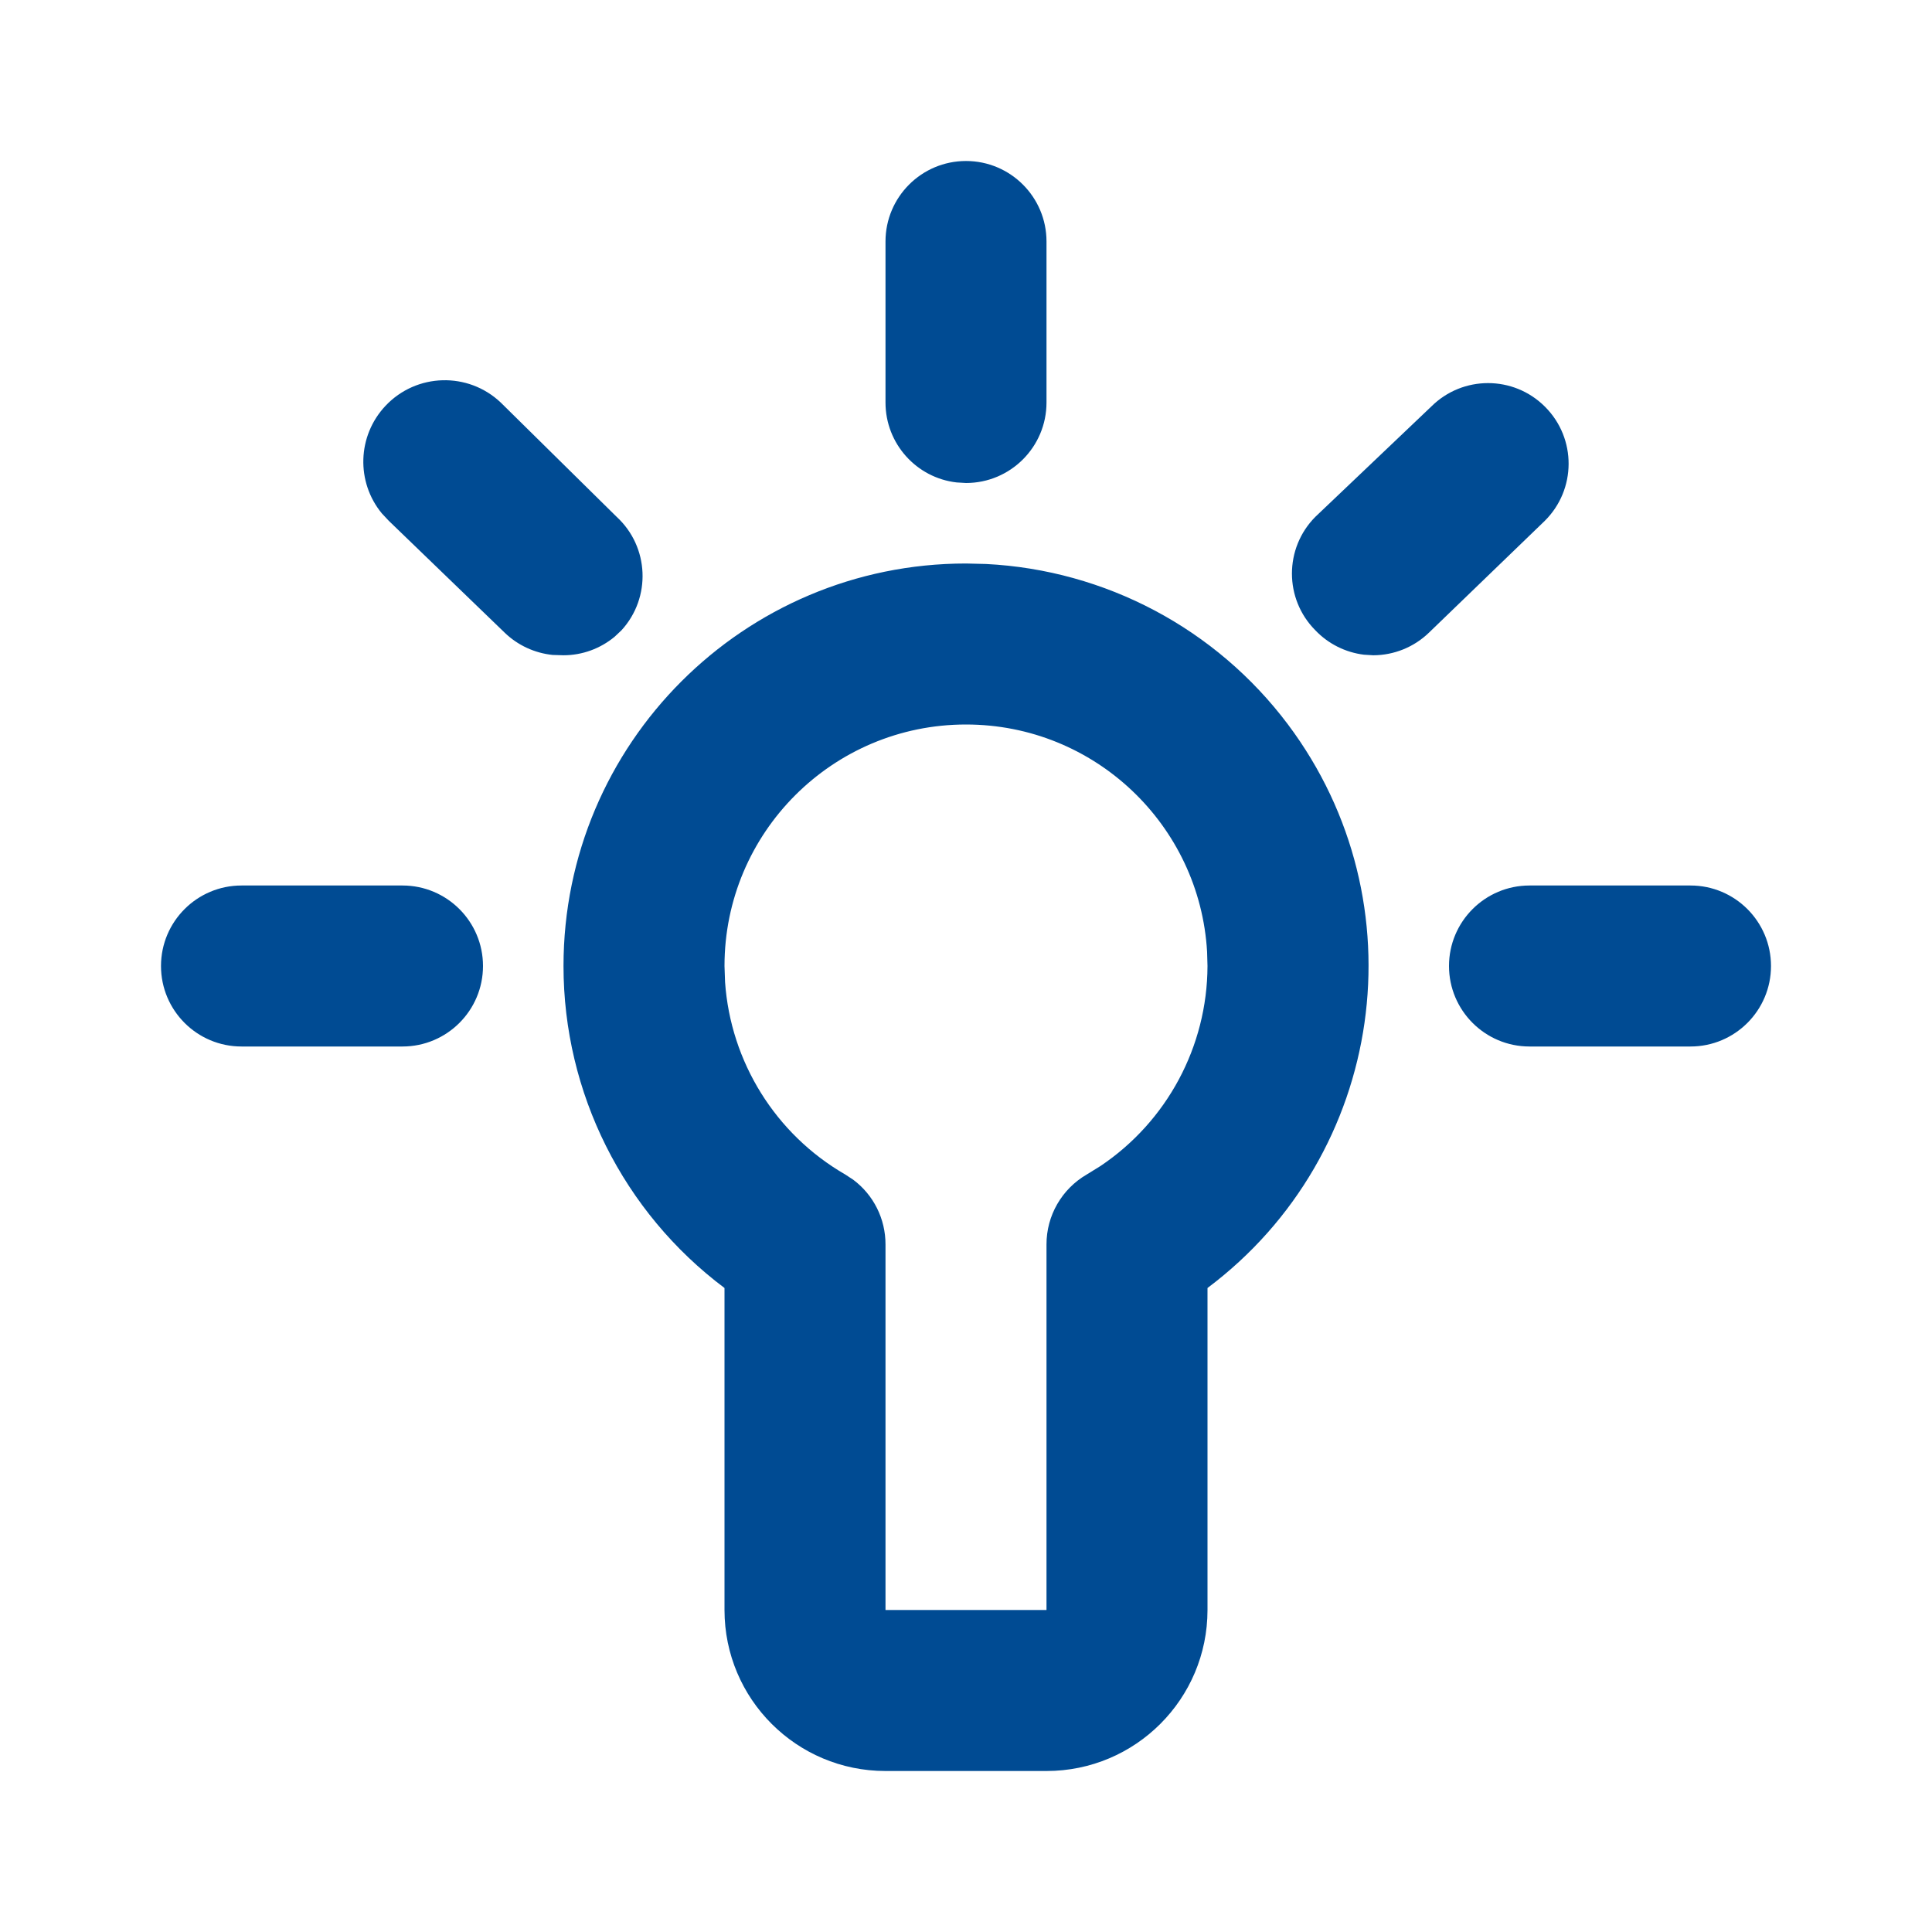<svg xmlns="http://www.w3.org/2000/svg" width="24" height="24" viewBox="0 0 24 24">
    <defs>
        <filter id="prefix__a">
            <feColorMatrix in="SourceGraphic" values="0 0 0 0 0 0 0 0 0 0.294 0 0 0 0 0.576 0 0 0 1 0"/>
        </filter>
    </defs>
    <g fill="none" fill-rule="evenodd" filter="url(#prefix__a)" transform="translate(-2965 -1084)">
        <g>
            <path fill="#004B93" d="M12 7l.248.006C13.728 7.08 15.105 7.807 16 9c1.657 2.21 1.21 5.343-1 7v4c0 1.105-.895 2-2 2h-2c-1.105 0-2-.895-2-2v-4c-1.259-.944-2-2.426-2-4 0-2.761 2.239-5 5-5zm0 2c-1.657 0-3 1.343-3 3l.007.2c.069.99.625 1.889 1.493 2.39l.099.065c.252.188.402.486.401.805V20h2v-4.54c-.001-.359.19-.69.5-.87l.17-.105c.825-.553 1.327-1.483 1.33-2.485l-.005-.176C14.904 10.249 13.598 9 12 9zm9 2c.552 0 1 .448 1 1s-.448 1-1 1h-2c-.552 0-1-.448-1-1s.448-1 1-1zM5 11c.552 0 1 .448 1 1s-.448 1-1 1H3c-.552 0-1-.448-1-1s.448-1 1-1zm-.21-5.96c.384-.406 1.024-.424 1.43-.04l1.44 1.42c.405.373.432 1.004.06 1.41l-.085.08c-.177.147-.402.23-.635.23l-.135-.004c-.222-.023-.432-.119-.595-.276L4.83 6.47l-.087-.093c-.32-.388-.307-.962.047-1.337zm12.99.01c.39-.388 1.02-.388 1.41 0l.006.006c.389.392.386 1.025-.006 1.414l-1.44 1.39c-.185.179-.433.279-.69.28l-.116-.007c-.229-.028-.443-.134-.604-.303-.388-.39-.388-1.02 0-1.41zM12 2c.552 0 1 .448 1 1v2c0 .552-.448 1-1 1l-.117-.007C11.386 5.936 11 5.513 11 5V3c0-.552.448-1 1-1z" transform="translate(2965 1084)"/>
        </g>
    </g>
</svg>
